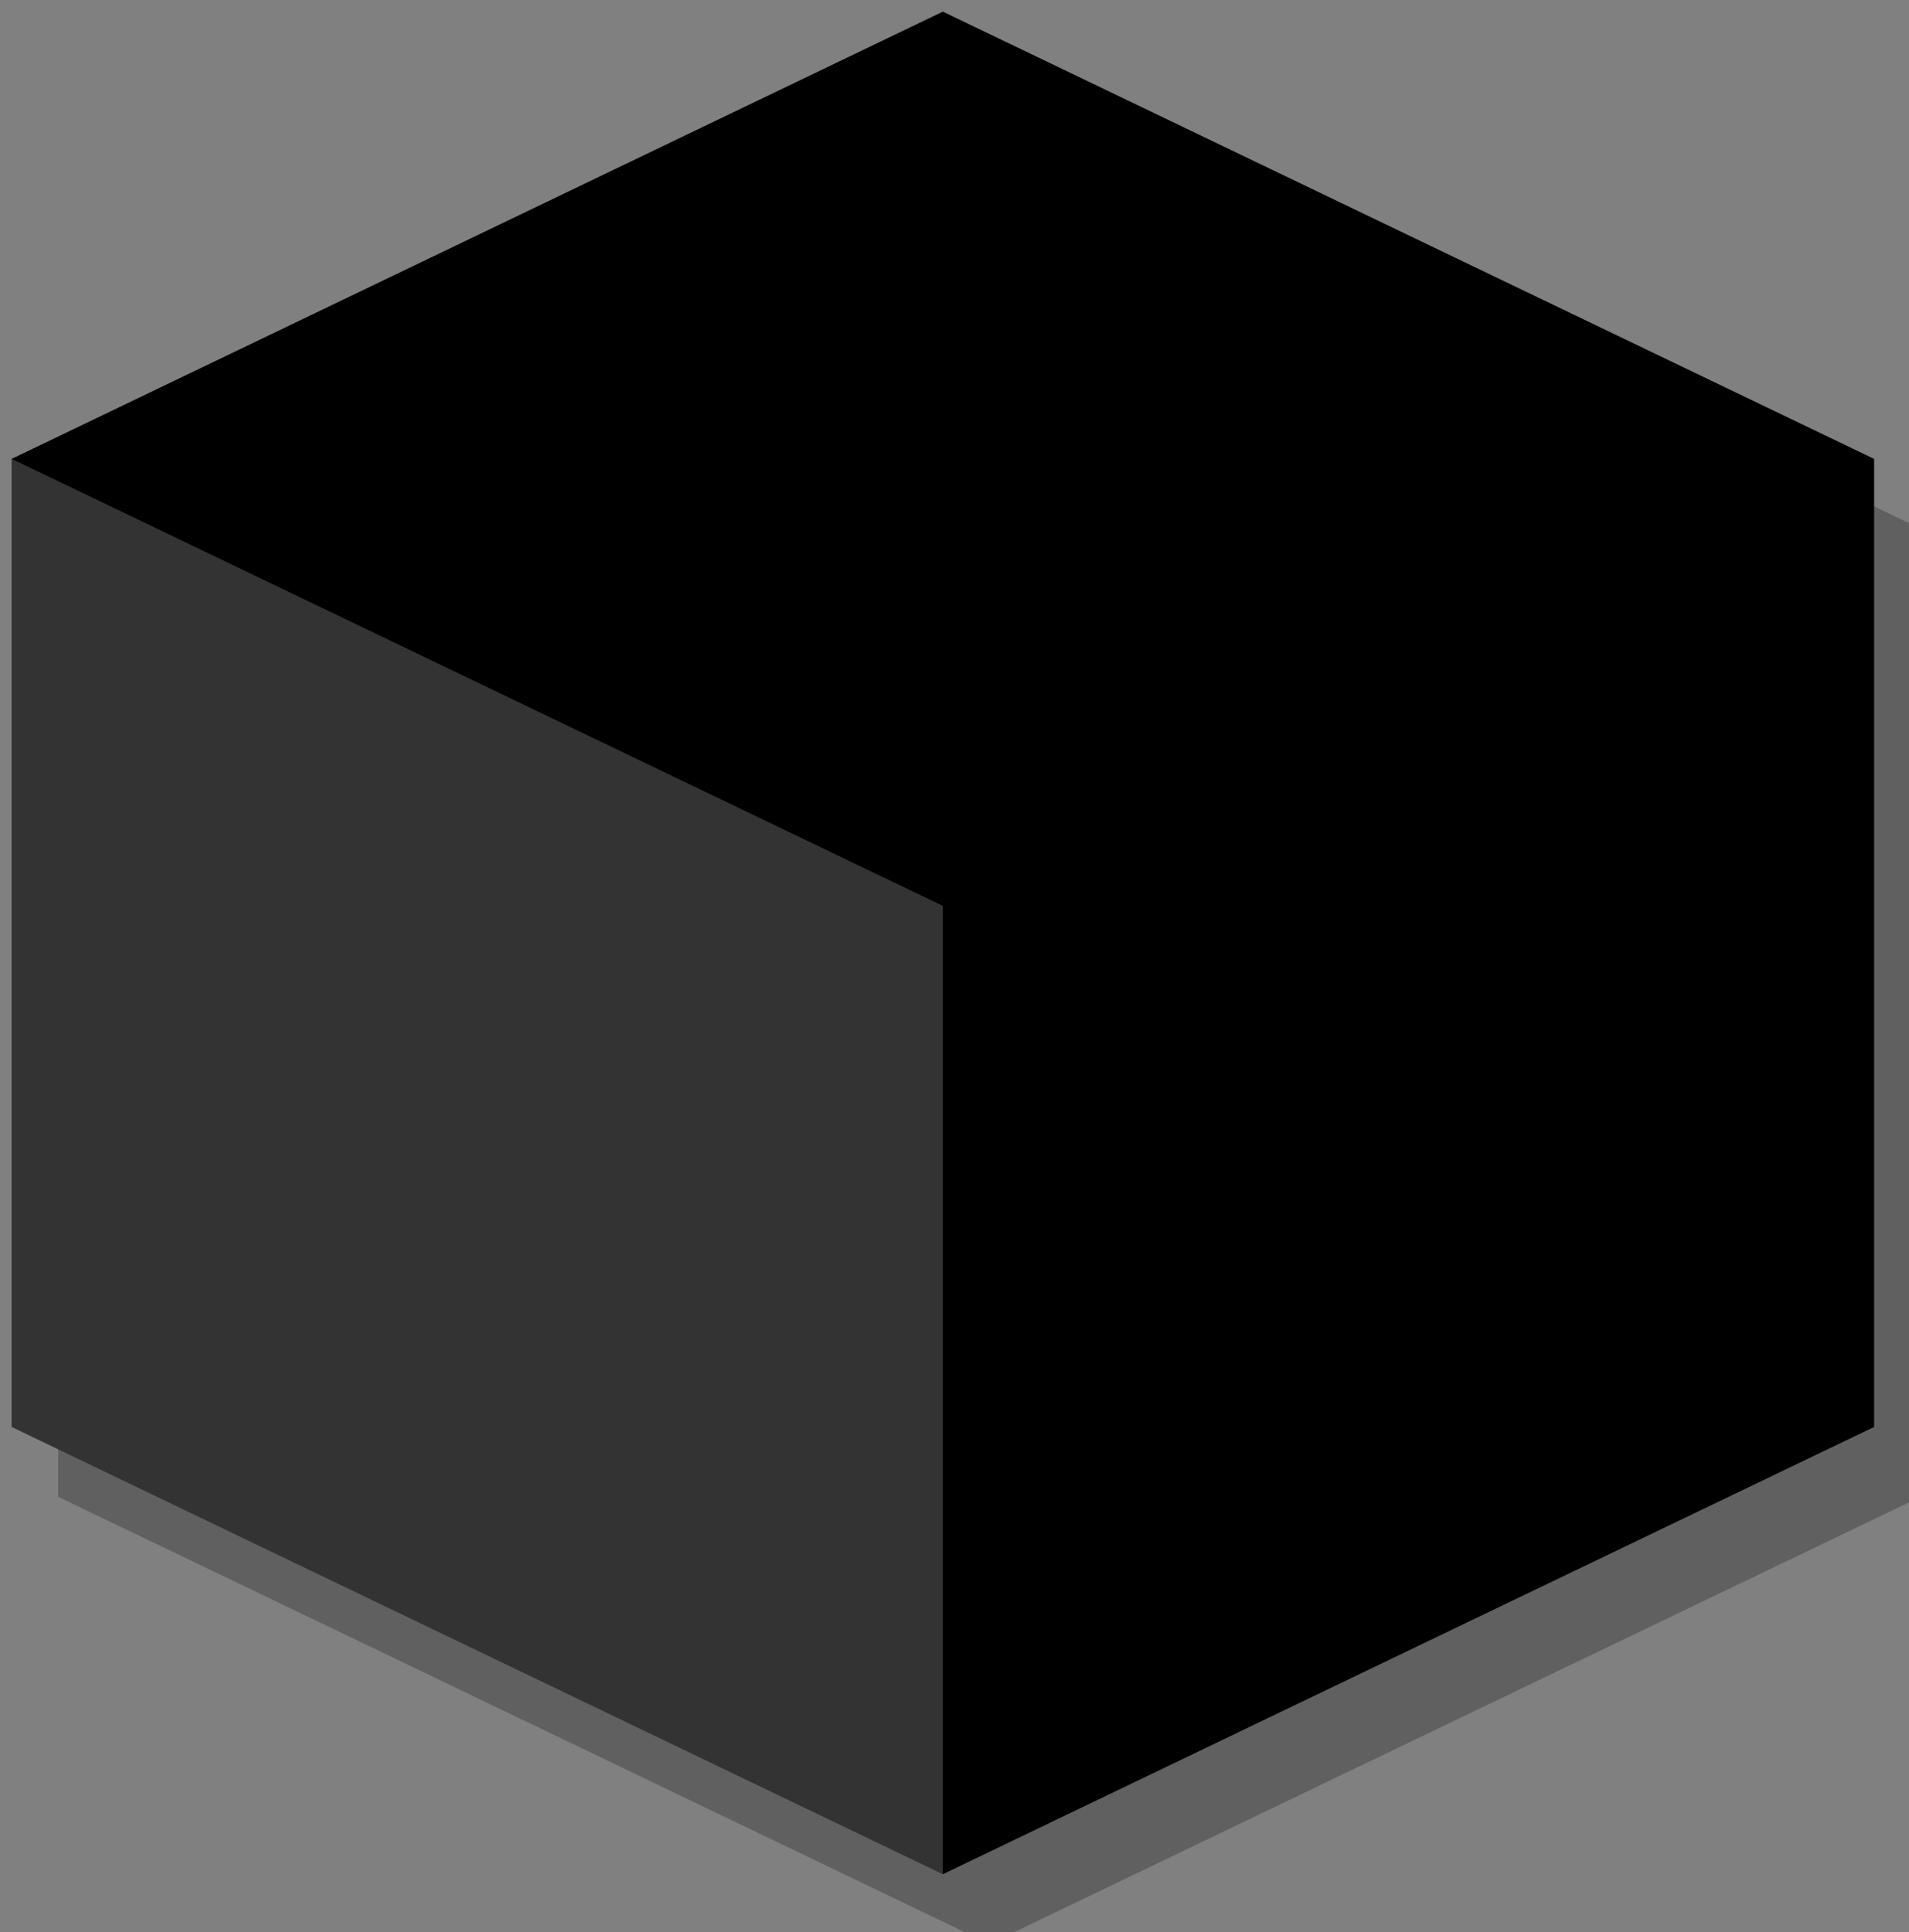 <?xml version="1.0" encoding="UTF-8"?>
<!-- Do not edit this file with editors other than draw.io -->
<!DOCTYPE svg PUBLIC "-//W3C//DTD SVG 1.1//EN" "http://www.w3.org/Graphics/SVG/1.1/DTD/svg11.dtd">
<svg xmlns="http://www.w3.org/2000/svg" xmlns:xlink="http://www.w3.org/1999/xlink" version="1.1" width="82px" height="83px" viewBox="-0.5 -0.5 82 83" content="&lt;mxfile host=&quot;Electron&quot; modified=&quot;2024-04-21T15:05:21.882Z&quot; agent=&quot;Mozilla/5.0 (Windows NT 10.0; Win64; x64) AppleWebKit/537.36 (KHTML, like Gecko) draw.io/22.1.2 Chrome/114.0.574.289 Electron/25.9.4 Safari/537.36&quot; version=&quot;22.1.2&quot; etag=&quot;y_kRzX8-8c_vNS7m3vJ4&quot; type=&quot;device&quot;&gt;&lt;diagram name=&quot;Page-1&quot; id=&quot;BzWZauHC-bNuMALJ_gys&quot;&gt;jVPLboMwEPwarhHglIZjQtP20EqVcujZAQesGi8yS0L69bXxAkFRpOYS78ys9+EhYFndvxneVJ9QCBXEYdEH7CWI4yhMN/bPIVePJGnqgdLIgkQzcJC/YswktJOFaBdCBFAomyWYg9YixwXGjYHLUnYCtaza8FLcAYecq3v0WxZYERol6Uy8C1lWVHoTP3ui5pPYA23FC7h4aBiO7QOWGQD0p7rPhHLLG/fiN/D6gJ0aM0LjfxJin3DmqqPZqC+8jsOehUFpZ//gR6G+oJUoQVvqCIhQB2w3CrZKlo5AaCxaYa1sENmjHbJxl9V96fywkvoEw0nmK7cAUWTd0Qp2soWtLofC0ZONT1KpDBSYoRMWDj93IRr4ESOjQbtkA8iptdAX9ZuNBq7TtgxFNLNtW/QP9xZNr2FtLKAWaK5WQgksISuSg9fR2seX2Q8bklS3TiCMkwPL6eb5keyB3mkMZz8M3M1XxfZ/&lt;/diagram&gt;&lt;/mxfile&gt;"><rect x="-0.5" y="-0.5" width="82" height="83" fill="#808080" stroke="none"/><defs><style type="text/css">@import url(https://fonts.googleapis.com/css?family=Volkorn);&#xa;</style><style xmlns="http://www.w3.org/1999/xhtml" id="MJX-SVG-styles">&#xa;mjx-container[jax="SVG"] {&#xa;  direction: ltr;&#xa;}&#xa;&#xa;mjx-container[jax="SVG"] &gt; svg {&#xa;  overflow: visible;&#xa;  min-height: 1px;&#xa;  min-width: 1px;&#xa;}&#xa;&#xa;mjx-container[jax="SVG"] &gt; svg a {&#xa;  fill: blue;&#xa;  stroke: blue;&#xa;}&#xa;&#xa;mjx-container[jax="SVG"][display="true"] {&#xa;  display: block;&#xa;  text-align: center;&#xa;  margin: 1em 0;&#xa;}&#xa;&#xa;mjx-container[jax="SVG"][display="true"][width="full"] {&#xa;  display: flex;&#xa;}&#xa;&#xa;mjx-container[jax="SVG"][justify="left"] {&#xa;  text-align: left;&#xa;}&#xa;&#xa;mjx-container[jax="SVG"][justify="right"] {&#xa;  text-align: right;&#xa;}&#xa;&#xa;g[data-mml-node="merror"] &gt; g {&#xa;  fill: red;&#xa;  stroke: red;&#xa;}&#xa;&#xa;g[data-mml-node="merror"] &gt; rect[data-background] {&#xa;  fill: yellow;&#xa;  stroke: none;&#xa;}&#xa;&#xa;g[data-mml-node="mtable"] &gt; line[data-line], svg[data-table] &gt; g &gt; line[data-line] {&#xa;  stroke-width: 70px;&#xa;  fill: none;&#xa;}&#xa;&#xa;g[data-mml-node="mtable"] &gt; rect[data-frame], svg[data-table] &gt; g &gt; rect[data-frame] {&#xa;  stroke-width: 70px;&#xa;  fill: none;&#xa;}&#xa;&#xa;g[data-mml-node="mtable"] &gt; .mjx-dashed, svg[data-table] &gt; g &gt; .mjx-dashed {&#xa;  stroke-dasharray: 140;&#xa;}&#xa;&#xa;g[data-mml-node="mtable"] &gt; .mjx-dotted, svg[data-table] &gt; g &gt; .mjx-dotted {&#xa;  stroke-linecap: round;&#xa;  stroke-dasharray: 0,140;&#xa;}&#xa;&#xa;g[data-mml-node="mtable"] &gt; g &gt; svg {&#xa;  overflow: visible;&#xa;}&#xa;&#xa;[jax="SVG"] mjx-tool {&#xa;  display: inline-block;&#xa;  position: relative;&#xa;  width: 0;&#xa;  height: 0;&#xa;}&#xa;&#xa;[jax="SVG"] mjx-tool &gt; mjx-tip {&#xa;  position: absolute;&#xa;  top: 0;&#xa;  left: 0;&#xa;}&#xa;&#xa;mjx-tool &gt; mjx-tip {&#xa;  display: inline-block;&#xa;  padding: .2em;&#xa;  border: 1px solid #888;&#xa;  font-size: 70%;&#xa;  background-color: #F8F8F8;&#xa;  color: black;&#xa;  box-shadow: 2px 2px 5px #AAAAAA;&#xa;}&#xa;&#xa;g[data-mml-node="maction"][data-toggle] {&#xa;  cursor: pointer;&#xa;}&#xa;&#xa;mjx-status {&#xa;  display: block;&#xa;  position: fixed;&#xa;  left: 1em;&#xa;  bottom: 1em;&#xa;  min-width: 25%;&#xa;  padding: .2em .4em;&#xa;  border: 1px solid #888;&#xa;  font-size: 90%;&#xa;  background-color: #F8F8F8;&#xa;  color: black;&#xa;}&#xa;&#xa;foreignObject[data-mjx-xml] {&#xa;  font-family: initial;&#xa;  line-height: normal;&#xa;  overflow: visible;&#xa;}&#xa;&#xa;mjx-container[jax="SVG"] path[data-c], mjx-container[jax="SVG"] use[data-c] {&#xa;  stroke-width: 3;&#xa;}&#xa;</style></defs><g><path d="M 40 0 L 80 19.21 L 80 60.79 L 40 80 L 0 60.79 L 0 19.21 Z" fill="#000000" stroke="none" pointer-events="all" transform="translate(2,3)" opacity="0.25"/><path d="M 40 0 L 80 19.21 L 80 60.79 L 40 80 L 0 60.79 L 0 19.21 Z" fill="#000000" stroke="none" pointer-events="all"/><path d="M 40 38.41 L 80 19.21 L 80 60.79 L 40 80 Z" fill-opacity="0.2" fill="#000000" stroke="none" pointer-events="all"/><path d="M 40 38.41 L 0 19.21 L 0 60.79 L 40 80 Z" fill-opacity="0.2" fill="#ffffff" stroke="none" pointer-events="all"/></g></svg>